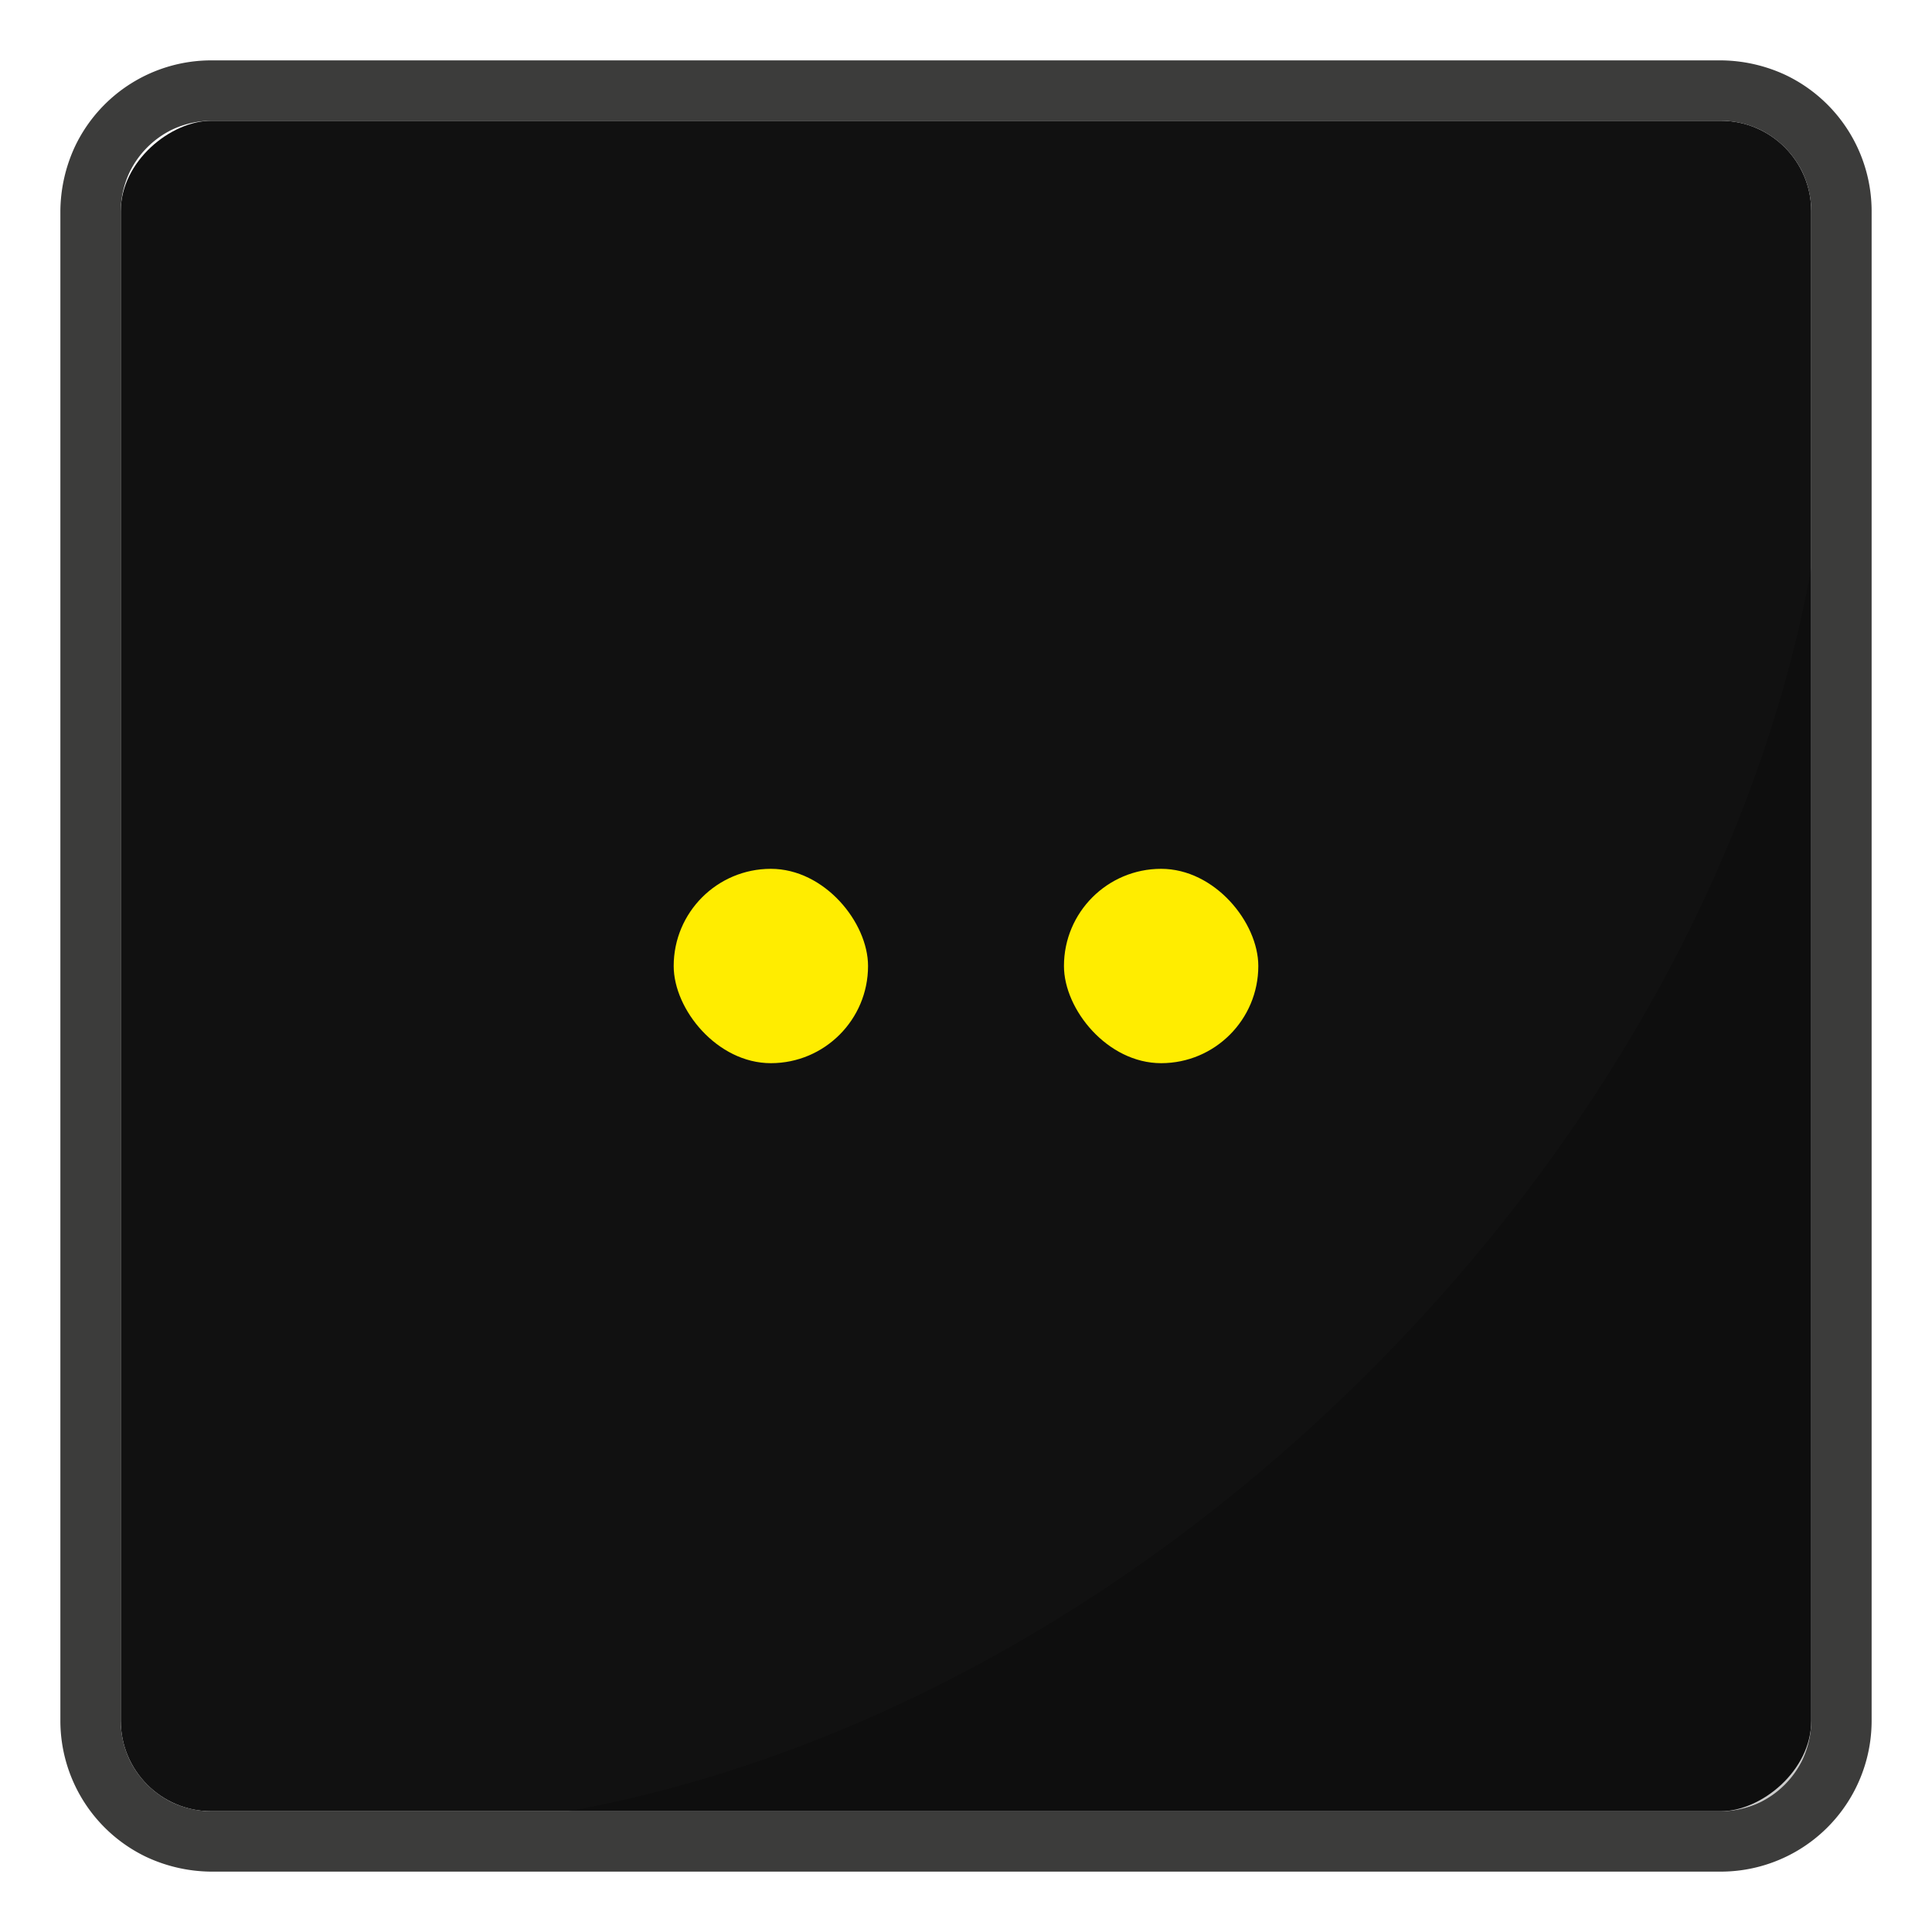 <?xml version="1.0" ?><svg viewBox="0 0 64 64" xmlns="http://www.w3.org/2000/svg"><defs><style>.cls-1{isolation:isolate;}.cls-2{fill:#111;}.cls-3{fill:#ffed00;}.cls-4{opacity:0.2;mix-blend-mode:multiply;}.cls-5{fill:#3c3c3b;}</style></defs><title/><g class="cls-1"><g data-name="Layer 1" id="Layer_1"><rect class="cls-2" height="56" rx="3" transform="translate(0 64) rotate(-90)" width="56" x="4" y="4"/><rect class="cls-3" height="6.438" rx="3.219" width="6.438" x="35.245" y="28.781"/><rect class="cls-3" height="6.438" rx="3.219" transform="translate(51.071 64) rotate(-180)" width="6.438" x="22.316" y="28.781"/><path class="cls-4" d="M45.4,45.4c-8,8-17.529,12.967-26.571,14.6H57a3.086,3.086,0,0,0,1.29-.29,3.055,3.055,0,0,0,1.42-1.42A3.086,3.086,0,0,0,60,57V18.825C58.363,27.867,53.392,37.4,45.4,45.4Z"/><path class="cls-5" d="M57,4a3.086,3.086,0,0,1,1.29.29,3.055,3.055,0,0,1,1.42,1.42A3.086,3.086,0,0,1,60,7V57a3.086,3.086,0,0,1-.29,1.29,3.055,3.055,0,0,1-1.42,1.42A3.086,3.086,0,0,1,57,60H7a3.086,3.086,0,0,1-1.29-.29,3.055,3.055,0,0,1-1.42-1.42A3.086,3.086,0,0,1,4,57V7a3.086,3.086,0,0,1,.29-1.29A3.055,3.055,0,0,1,5.71,4.29,3.086,3.086,0,0,1,7,4H57m0-2H7A5,5,0,0,0,2.49,4.839,5.153,5.153,0,0,0,2,7V57a5,5,0,0,0,2.839,4.51A5.153,5.153,0,0,0,7,62H57a5,5,0,0,0,5-5V7a5,5,0,0,0-2.839-4.51A5.153,5.153,0,0,0,57,2Z"/></g></g></svg>